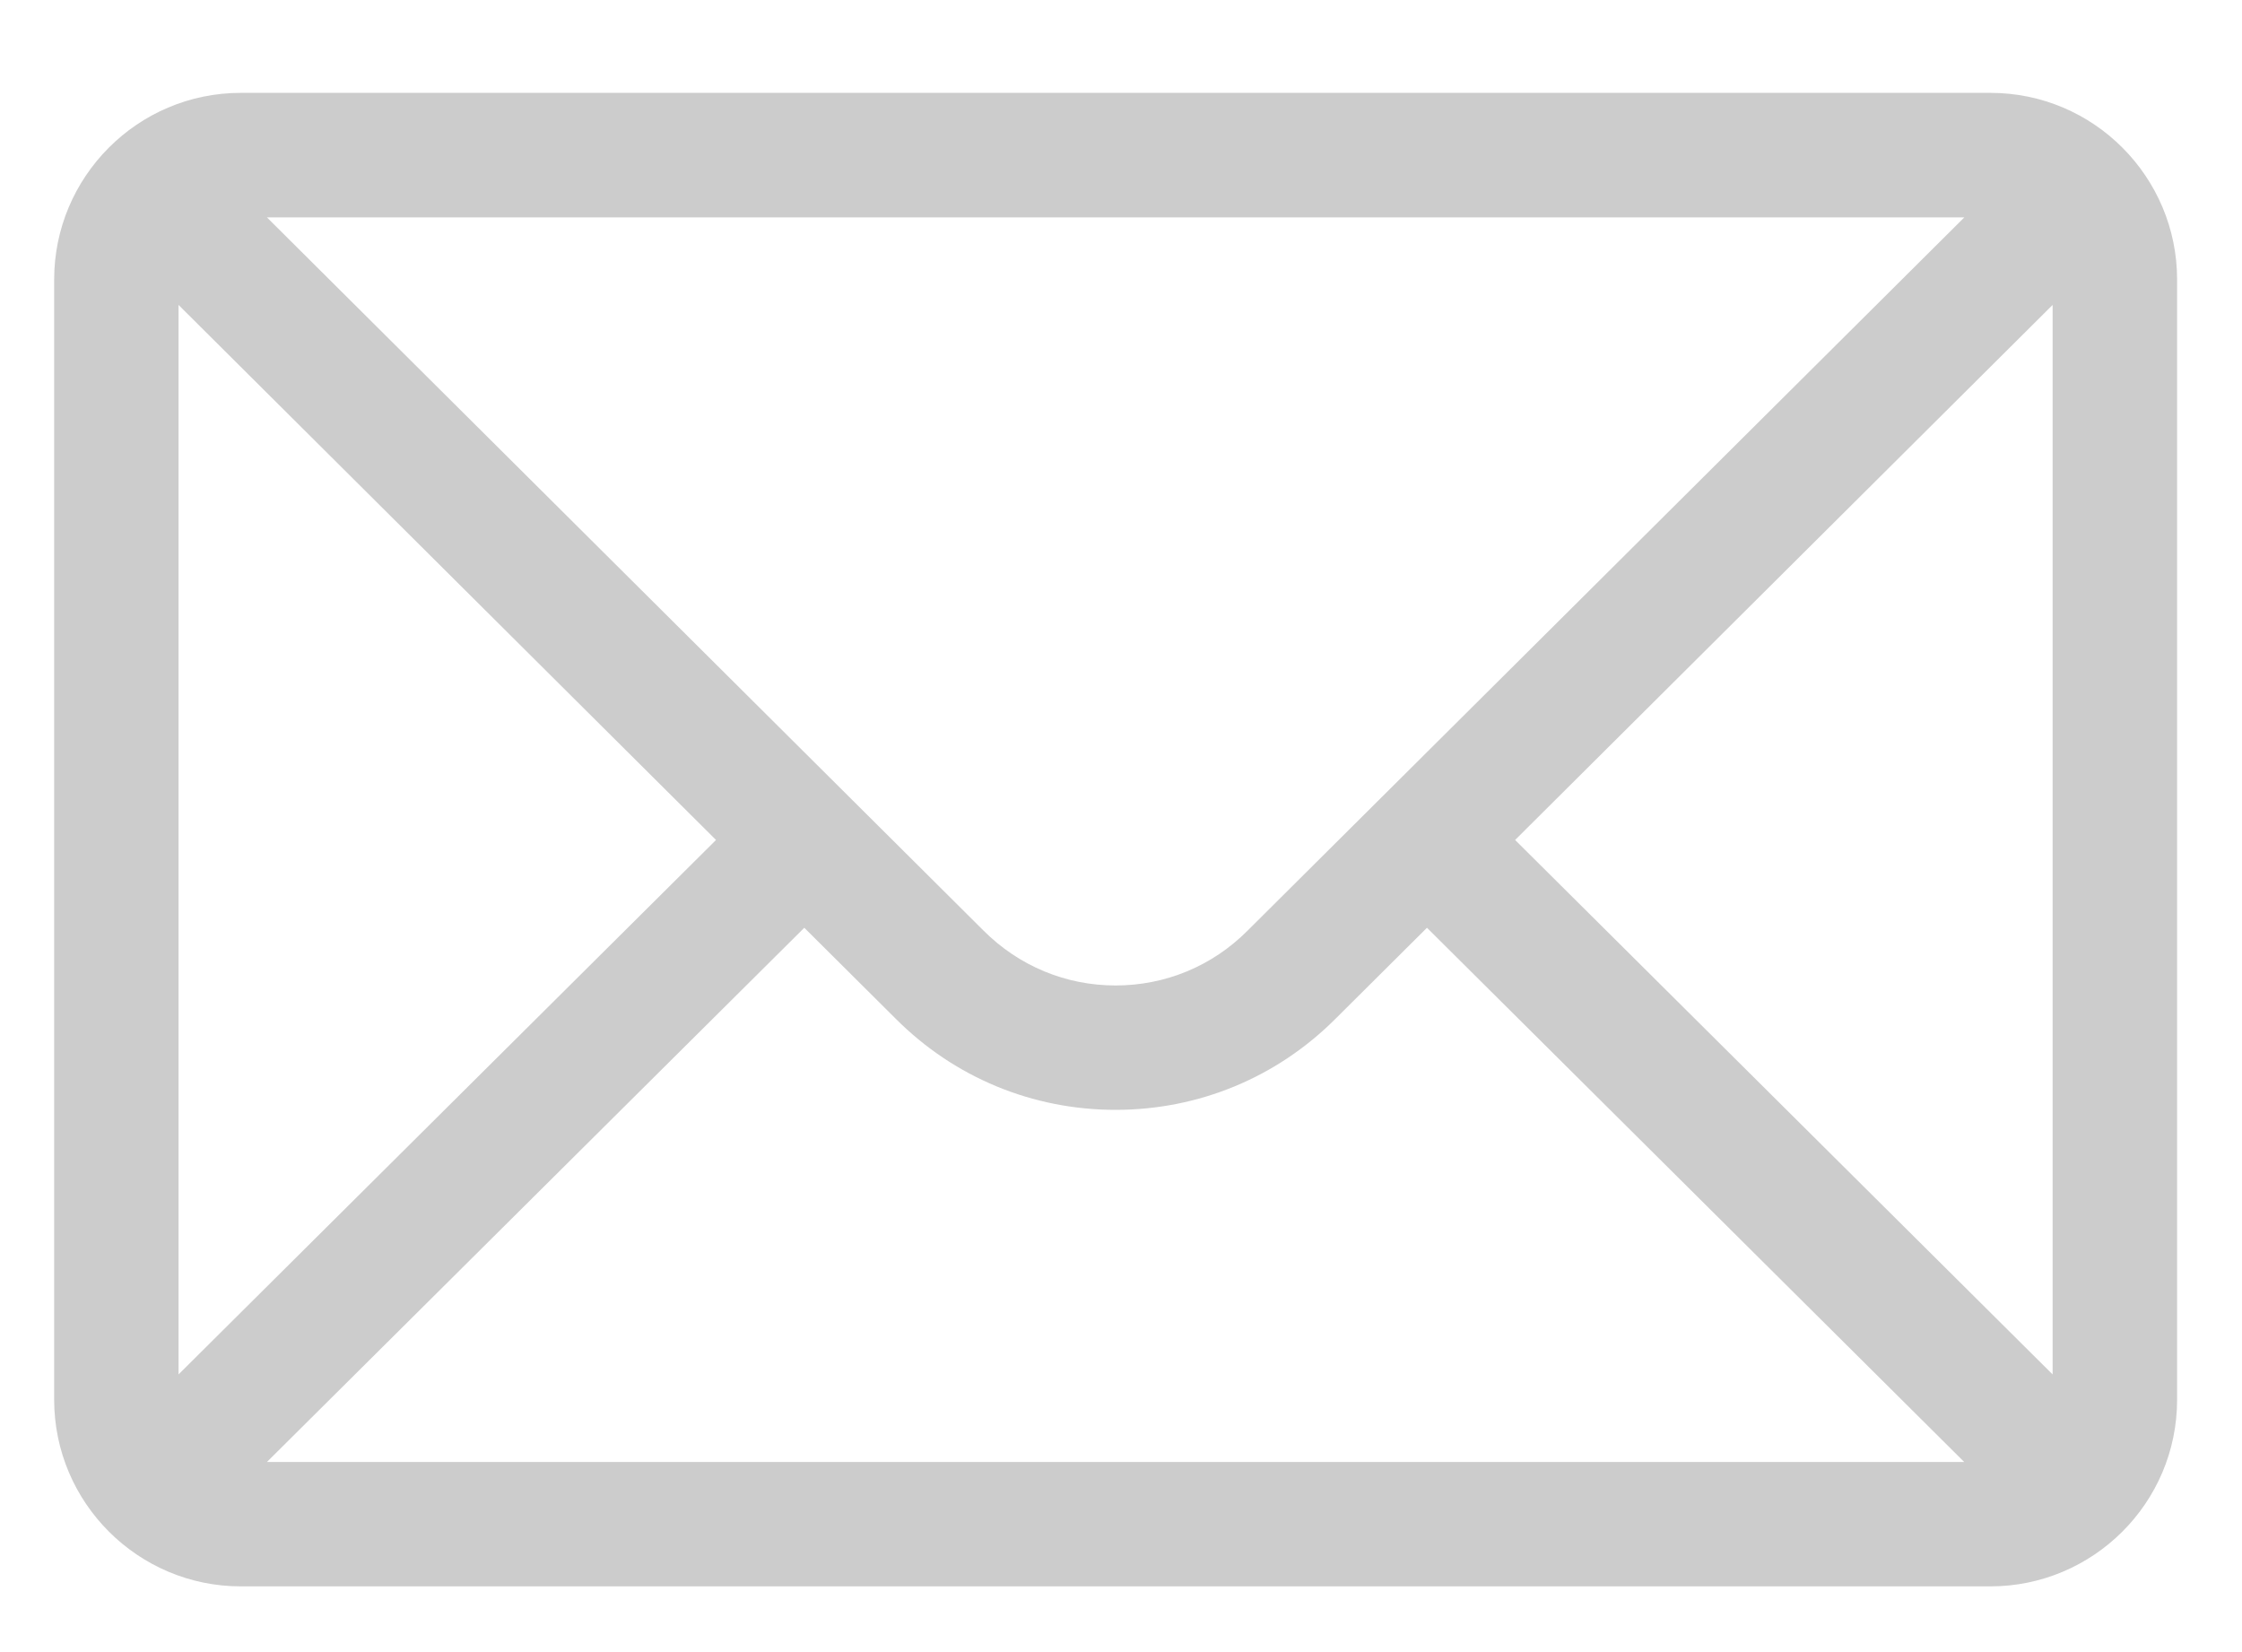 <svg width="19" height="14" viewBox="0 0 19 14" fill="none" xmlns="http://www.w3.org/2000/svg">
<path d="M16.868 0.787H2.04C1.166 0.787 0.459 1.499 0.459 2.369V11.861C0.459 12.736 1.172 13.443 2.04 13.443H16.868C17.735 13.443 18.45 12.739 18.45 11.861V2.369C18.45 1.501 17.745 0.787 16.868 0.787ZM16.647 1.842C16.324 2.163 10.764 7.696 10.572 7.887C10.274 8.186 9.877 8.351 9.454 8.351C9.032 8.351 8.635 8.186 8.335 7.886C8.206 7.758 2.708 2.286 2.262 1.842H16.647ZM1.513 11.647V2.584L6.068 7.118L1.513 11.647ZM2.262 12.389L6.816 7.862L7.591 8.633C8.088 9.131 8.75 9.405 9.454 9.405C10.158 9.405 10.82 9.131 11.317 8.634L12.093 7.862L16.646 12.389H2.262ZM17.395 11.647L12.84 7.118L17.395 2.584V11.647Z" fill="#CCCCCC"/>
</svg>
